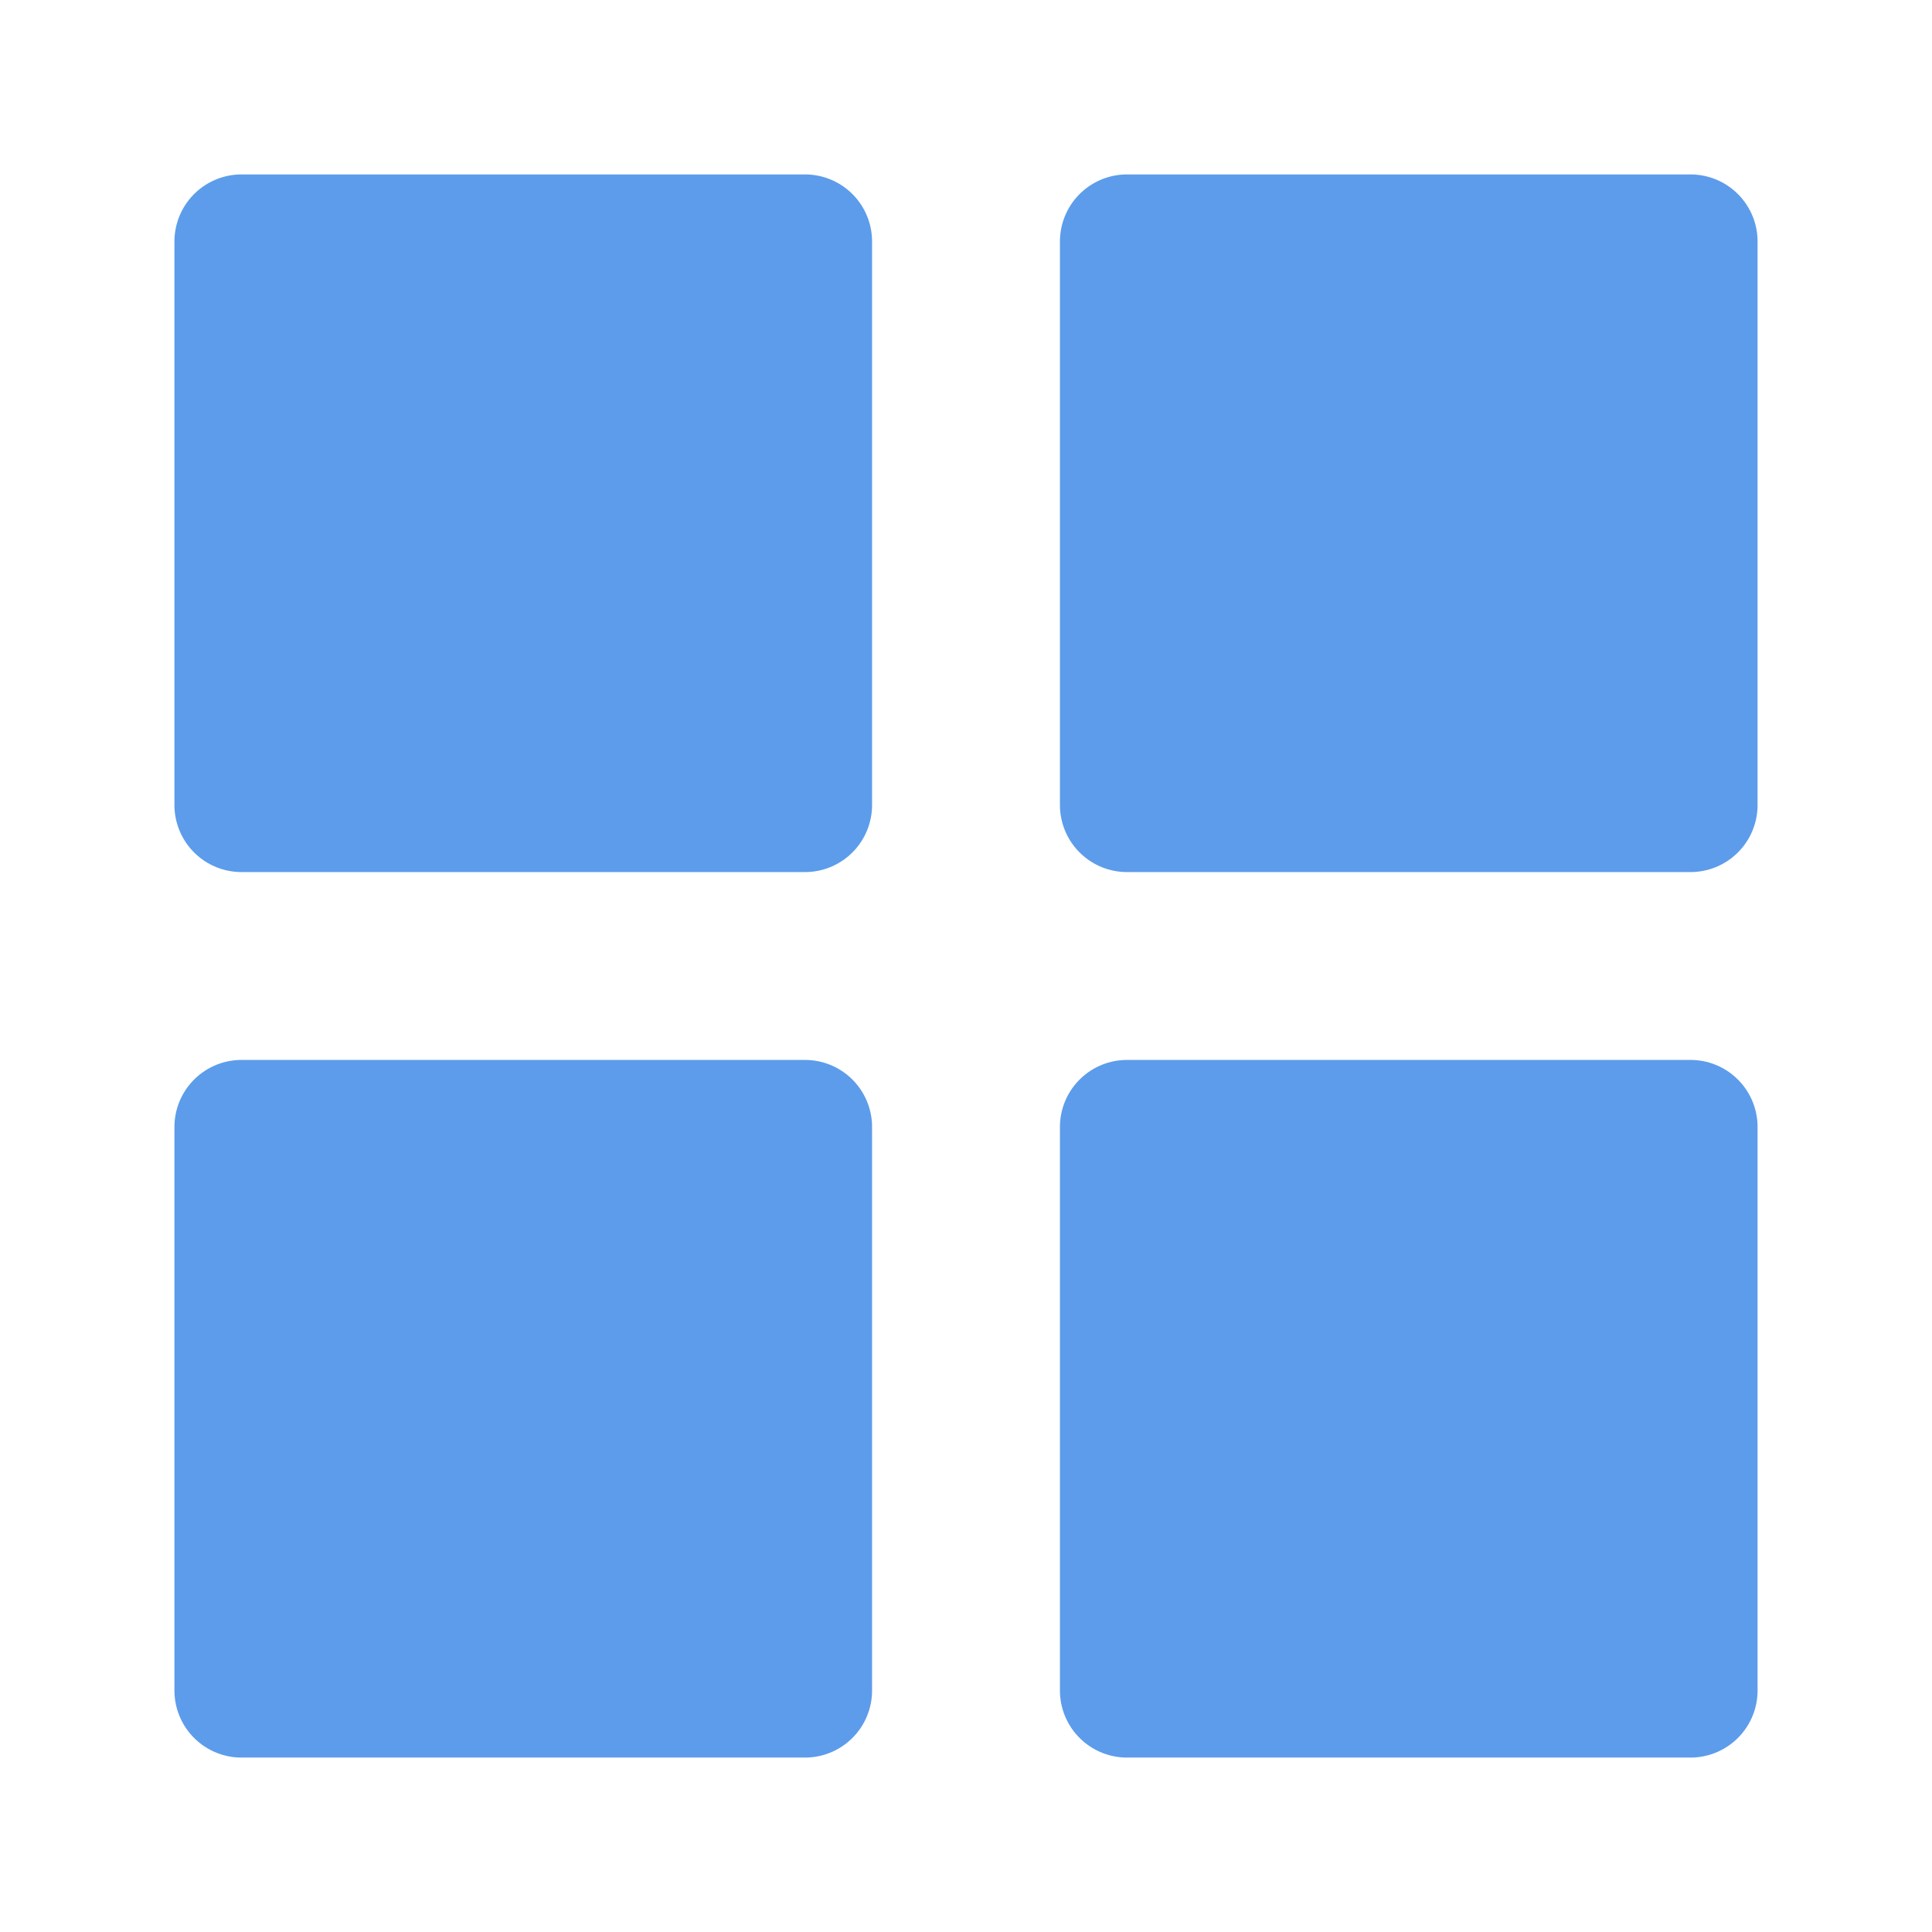 <svg width="30" height="30" viewBox="0 0 30 30" fill="none" xmlns="http://www.w3.org/2000/svg">
<rect width="30" height="30" fill="white"/>
<path d="M12.5 3.75H3.75V12.5H12.5V3.75Z" fill="#5C9CEB" stroke="#5C9CEB" stroke-width="2.083" stroke-linecap="round" stroke-linejoin="round"/>
<path d="M26.25 3.75H17.5V12.5H26.25V3.75Z" fill="#5C9CEB" stroke="#5C9CEB" stroke-width="2.083" stroke-linecap="round" stroke-linejoin="round"/>
<path d="M26.25 17.5H17.5V26.25H26.25V17.5Z" fill="#5C9CEB" stroke="#5C9CEB" stroke-width="2.083" stroke-linecap="round" stroke-linejoin="round"/>
<path d="M12.5 17.5H3.75V26.25H12.5V17.5Z" fill="#5C9CEB" stroke="#5C9CEB" stroke-width="2.083" stroke-linecap="round" stroke-linejoin="round"/>
</svg>
